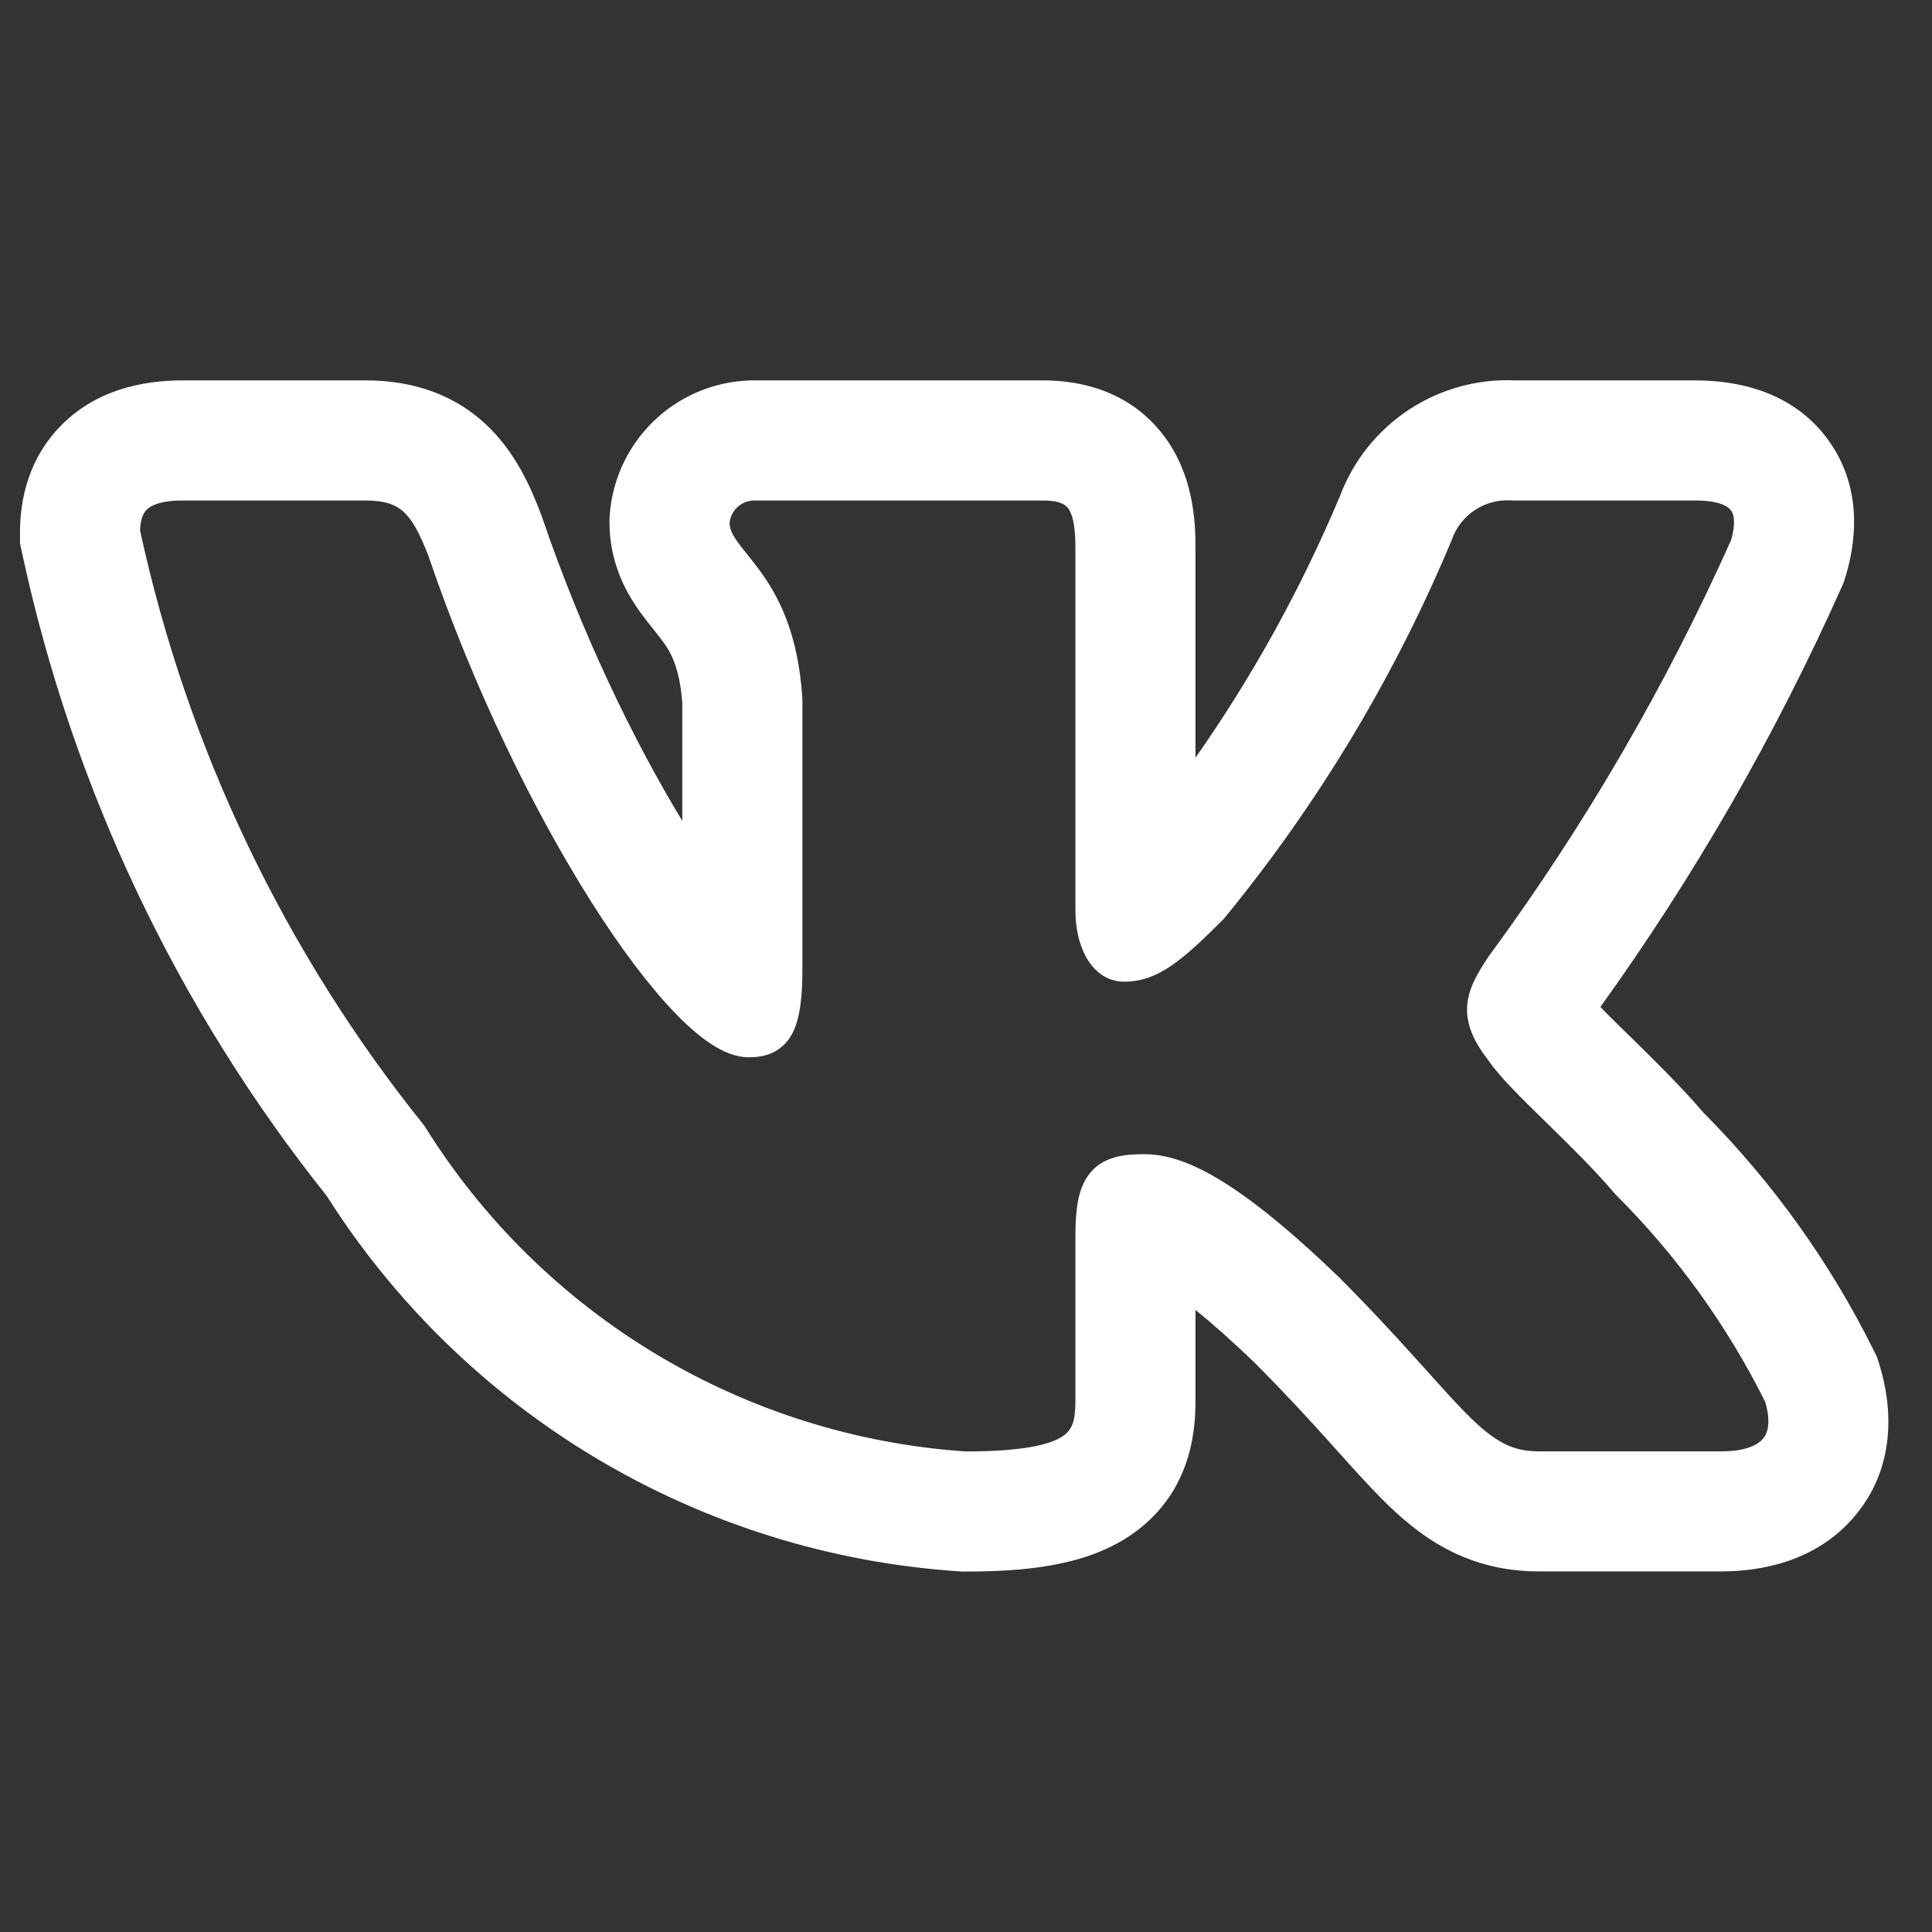 <svg width="37" height="37" viewBox="0 0 37 37" fill="none" xmlns="http://www.w3.org/2000/svg">
<rect x="0" y="0" width="37" height="37" fill="#333333" stroke="none"/>
<path fill-rule="evenodd" clip-rule="evenodd" d="M35.88 25.854C35.046 24.174 33.947 22.64 32.626 21.311C32.176 20.788 31.649 20.272 31.238 19.869L31.18 19.813C30.968 19.605 30.792 19.433 30.649 19.284C32.456 16.772 34.002 14.082 35.264 11.256L35.314 11.142L35.35 11.022C35.516 10.466 35.707 9.408 35.031 8.452C34.333 7.464 33.215 7.285 32.466 7.285H29.021C28.303 7.252 27.592 7.447 26.99 7.841C26.383 8.239 25.918 8.819 25.663 9.497C24.921 11.264 23.993 12.945 22.895 14.511V10.475C22.895 9.953 22.846 9.08 22.287 8.343C21.618 7.461 20.651 7.285 19.979 7.285H14.513C13.809 7.269 13.124 7.521 12.598 7.991C12.059 8.472 11.728 9.145 11.677 9.865L11.672 9.934V10.002C11.672 10.746 11.967 11.296 12.202 11.641C12.308 11.795 12.421 11.936 12.492 12.025L12.508 12.045C12.584 12.14 12.635 12.203 12.686 12.273C12.82 12.455 13.012 12.736 13.067 13.462V15.72C12.125 14.171 11.131 12.11 10.383 9.908L10.371 9.875L10.358 9.841C10.172 9.353 9.873 8.642 9.274 8.098C8.574 7.463 7.746 7.285 6.993 7.285H3.498C2.737 7.285 1.818 7.463 1.133 8.186C0.46 8.897 0.383 9.748 0.383 10.201V10.405L0.426 10.605C1.394 15.098 3.389 19.306 6.254 22.899C7.553 24.948 9.312 26.664 11.393 27.912C13.508 29.18 15.893 29.927 18.352 30.092L18.416 30.097H18.481C19.593 30.097 20.753 30 21.626 29.419C22.802 28.635 22.895 27.431 22.895 26.831V25.086C23.197 25.33 23.572 25.659 24.03 26.101C24.585 26.656 25.026 27.136 25.405 27.556L25.607 27.781L25.608 27.782C25.902 28.11 26.192 28.432 26.455 28.697C26.786 29.03 27.195 29.397 27.708 29.668C28.264 29.961 28.848 30.094 29.467 30.094H32.965C33.702 30.094 34.758 29.92 35.501 29.058C36.311 28.12 36.249 26.969 35.995 26.142L35.949 25.993L35.88 25.854ZM27.112 26.016C26.718 25.579 26.244 25.062 25.644 24.462L25.639 24.457C23.56 22.453 22.588 22.104 21.902 22.104C21.536 22.104 21.132 22.145 20.87 22.471C20.746 22.626 20.681 22.812 20.644 23.006C20.608 23.199 20.595 23.427 20.595 23.686V26.831C20.595 27.221 20.531 27.385 20.351 27.506C20.11 27.666 19.596 27.796 18.494 27.797C16.402 27.654 14.374 27.018 12.576 25.94C10.774 24.86 9.255 23.367 8.143 21.584L8.131 21.565L8.117 21.547C5.447 18.224 3.587 14.327 2.683 10.162C2.688 9.962 2.732 9.843 2.802 9.768C2.875 9.692 3.051 9.585 3.498 9.585H6.993C7.382 9.585 7.583 9.669 7.728 9.801C7.892 9.95 8.035 10.203 8.208 10.655C9.066 13.178 10.226 15.538 11.324 17.273C11.873 18.14 12.414 18.862 12.901 19.372C13.144 19.627 13.382 19.838 13.61 19.988C13.83 20.133 14.079 20.248 14.336 20.248C14.471 20.248 14.63 20.234 14.782 20.166C14.947 20.093 15.074 19.972 15.164 19.81C15.323 19.523 15.367 19.098 15.367 18.541V13.385L15.366 13.373C15.286 12.118 14.908 11.412 14.539 10.911C14.458 10.801 14.378 10.701 14.308 10.614L14.289 10.591C14.213 10.495 14.152 10.418 14.102 10.345C14.01 10.21 13.974 10.116 13.972 10.016C13.983 9.897 14.04 9.786 14.129 9.706C14.222 9.623 14.344 9.58 14.469 9.585H19.979C20.295 9.585 20.401 9.662 20.455 9.733C20.53 9.832 20.595 10.04 20.595 10.475V17.417C20.595 18.241 20.976 18.8 21.528 18.8C22.163 18.8 22.621 18.414 23.422 17.613L23.435 17.6L23.447 17.585C25.242 15.397 26.709 12.958 27.8 10.347L27.807 10.327C27.89 10.097 28.045 9.899 28.25 9.765C28.455 9.631 28.698 9.567 28.942 9.584L28.955 9.585H32.466C32.945 9.585 33.102 9.707 33.153 9.779C33.208 9.855 33.245 10.02 33.153 10.342C31.894 13.157 30.338 15.829 28.511 18.314L28.499 18.331C28.322 18.603 28.127 18.903 28.099 19.247C28.069 19.617 28.229 19.954 28.509 20.314C28.713 20.616 29.134 21.029 29.562 21.447L29.602 21.486C30.05 21.925 30.535 22.399 30.925 22.859L30.935 22.872L30.947 22.883C32.108 24.041 33.073 25.38 33.806 26.848C33.922 27.247 33.851 27.451 33.76 27.557C33.654 27.68 33.416 27.795 32.965 27.795H29.467C29.194 27.795 28.983 27.741 28.782 27.634C28.572 27.524 28.356 27.347 28.085 27.075C27.867 26.856 27.629 26.591 27.339 26.267C27.267 26.187 27.191 26.103 27.112 26.016Z" fill="white"/>
</svg>
